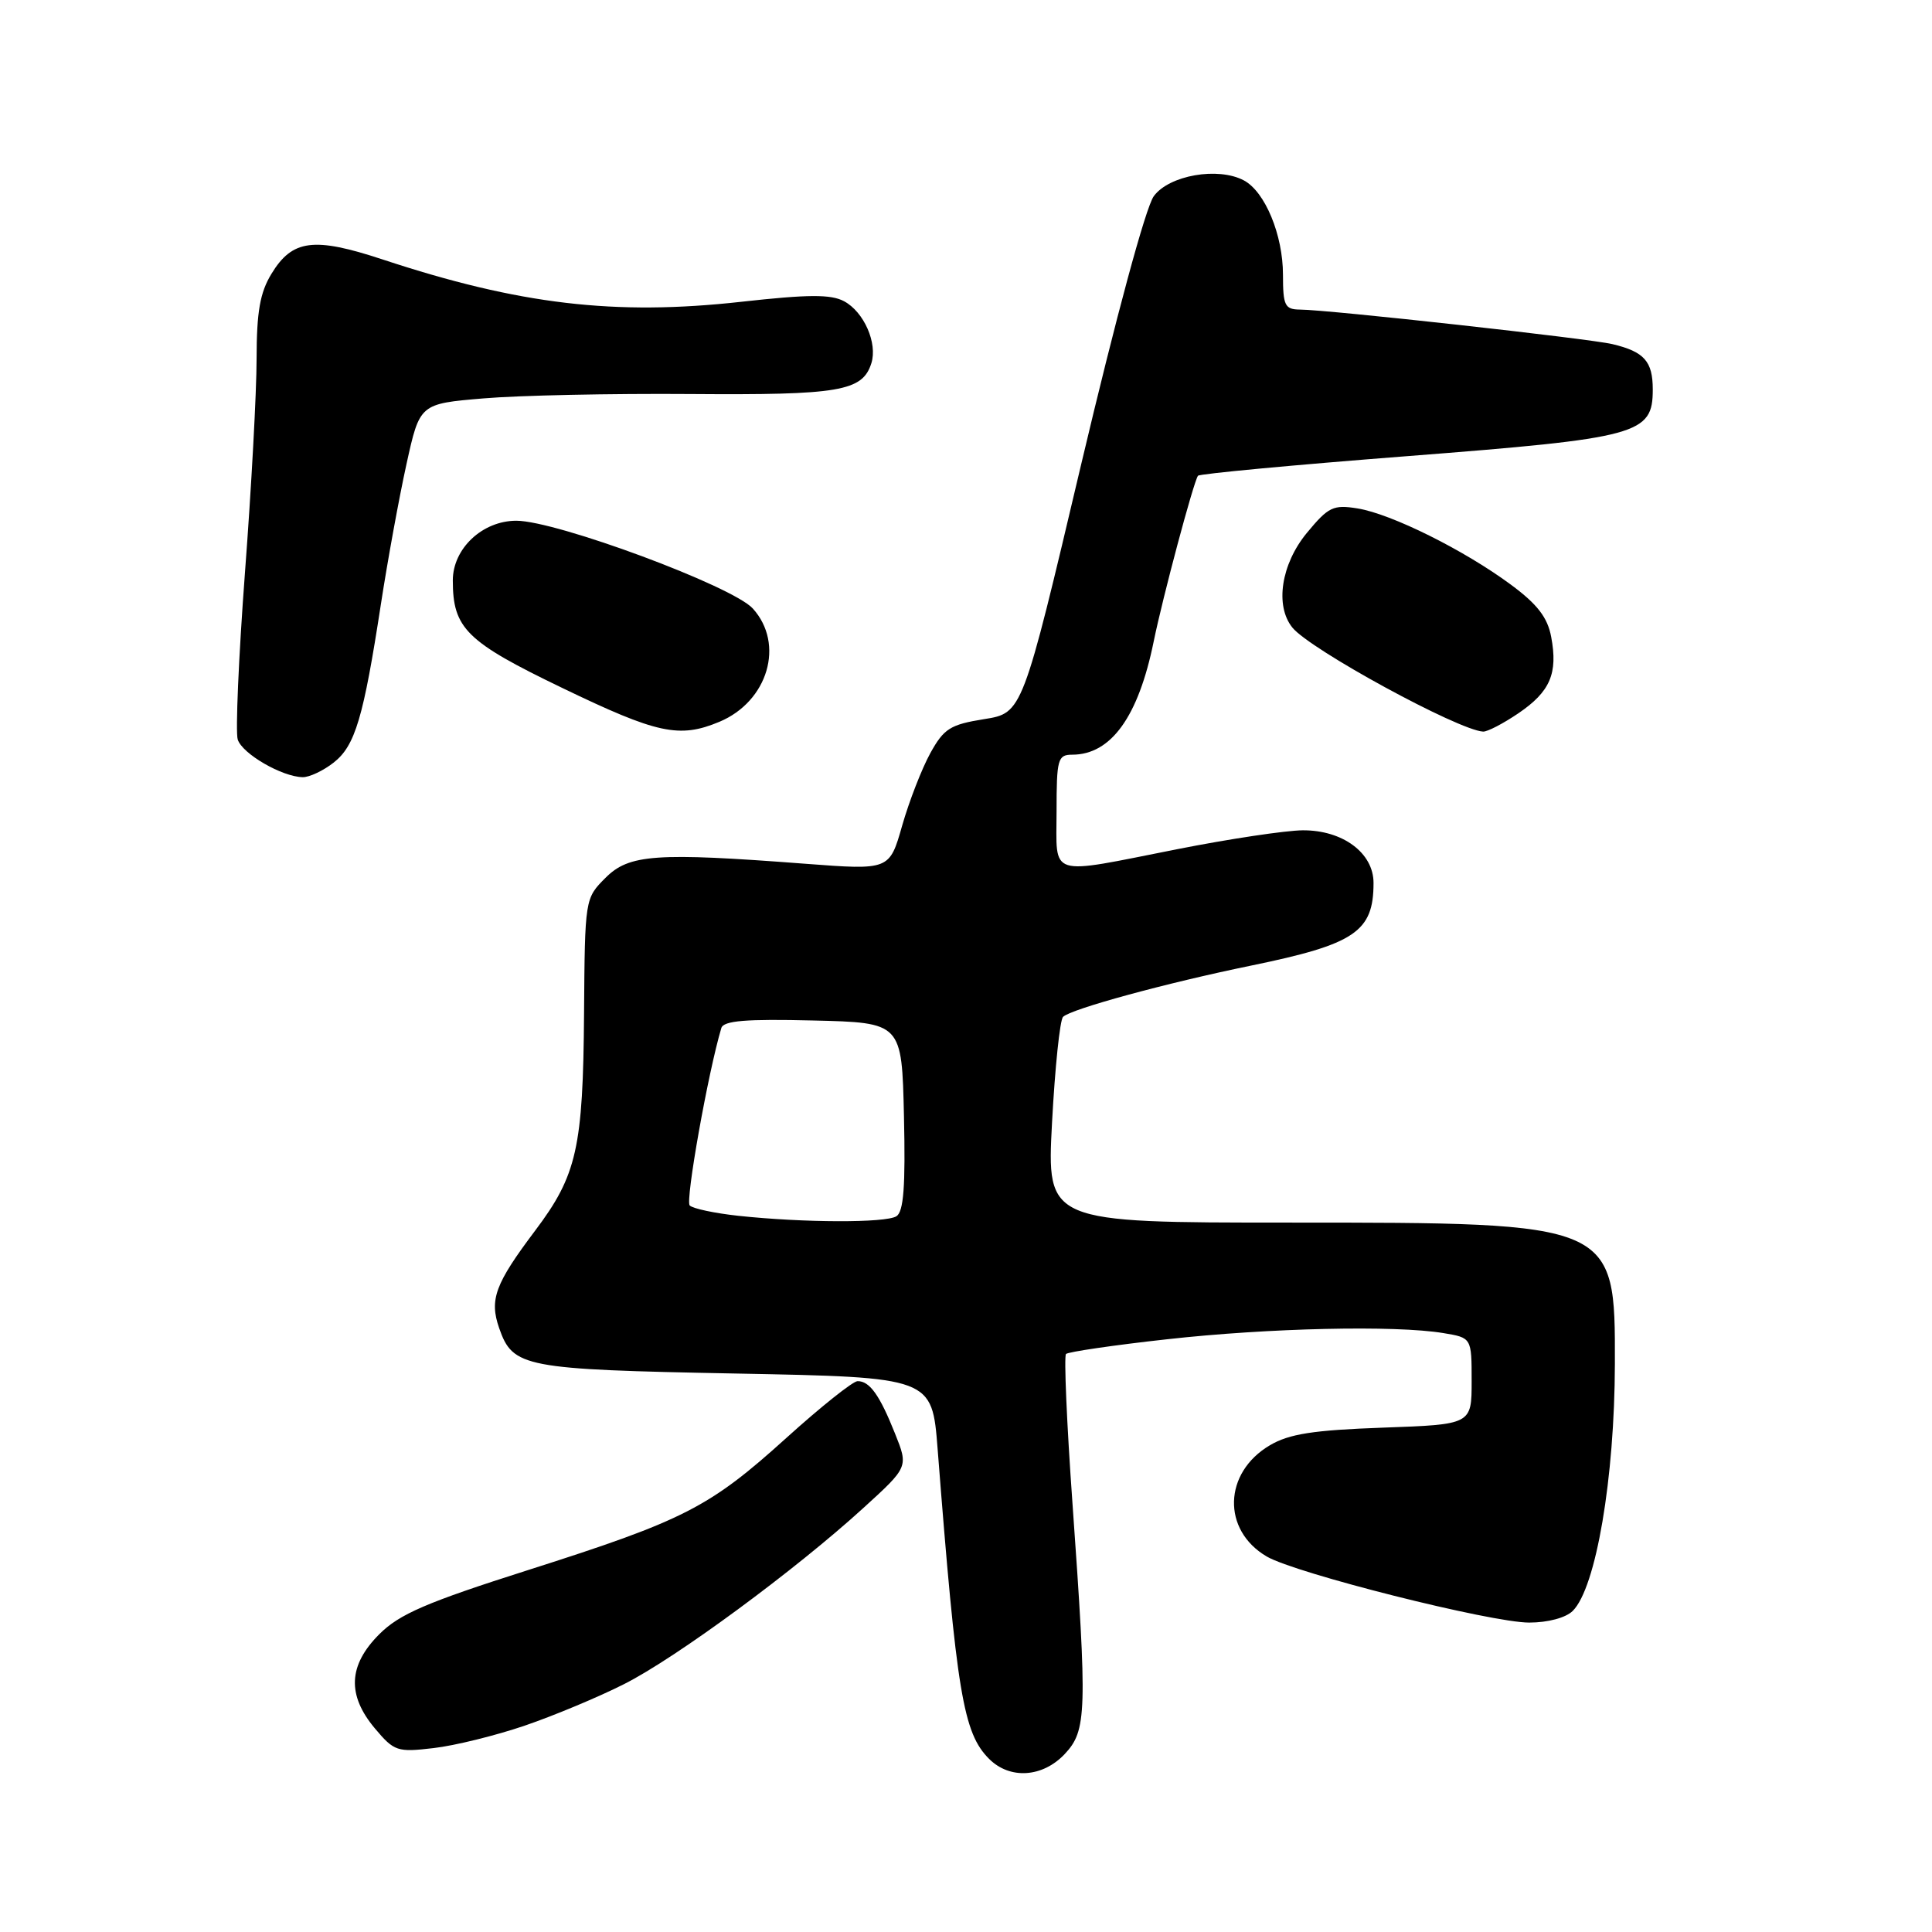 <?xml version="1.0" encoding="UTF-8" standalone="no"?>
<!DOCTYPE svg PUBLIC "-//W3C//DTD SVG 1.1//EN" "http://www.w3.org/Graphics/SVG/1.1/DTD/svg11.dtd" >
<svg xmlns="http://www.w3.org/2000/svg" xmlns:xlink="http://www.w3.org/1999/xlink" version="1.1" viewBox="0 0 256 256">
 <g >
 <path fill="currentColor"
d=" M 141.08 232.42 C 144.01 229.30 144.08 226.91 142.11 199.22 C 141.35 188.61 140.97 179.70 141.25 179.41 C 141.54 179.13 147.56 178.24 154.64 177.46 C 168.08 175.96 184.84 175.58 191.25 176.64 C 195.00 177.26 195.00 177.26 195.00 183.01 C 195.00 188.75 195.00 188.75 183.25 189.17 C 174.00 189.50 170.81 190.00 168.26 191.51 C 162.11 195.14 161.89 202.74 167.84 206.24 C 171.63 208.47 197.56 215.00 202.62 215.00 C 205.11 215.00 207.49 214.36 208.40 213.45 C 211.48 210.38 213.95 195.88 213.98 180.70 C 214.02 161.99 214.05 162.00 170.83 162.00 C 138.70 162.00 138.70 162.00 139.40 148.75 C 139.79 141.46 140.44 135.16 140.86 134.74 C 141.90 133.70 154.50 130.26 165.76 127.95 C 179.57 125.11 182.00 123.46 182.00 116.99 C 182.00 113.02 177.92 109.99 172.62 110.02 C 170.35 110.04 162.88 111.16 156.00 112.52 C 138.64 115.95 140.00 116.38 140.00 107.50 C 140.00 100.59 140.16 100.00 142.07 100.00 C 147.22 100.00 150.84 94.97 152.87 85.00 C 154.07 79.12 158.16 63.81 158.74 63.04 C 158.94 62.78 171.42 61.61 186.49 60.44 C 217.20 58.05 219.00 57.56 219.00 51.60 C 219.00 47.88 217.87 46.60 213.66 45.60 C 210.63 44.87 176.02 41.04 172.25 41.02 C 170.25 41.00 170.00 40.50 170.00 36.40 C 170.00 31.14 167.63 25.41 164.83 23.91 C 161.41 22.08 154.90 23.22 152.88 26.00 C 151.81 27.47 147.87 42.05 143.27 61.49 C 135.48 94.48 135.48 94.48 130.40 95.29 C 125.91 96.01 125.07 96.54 123.27 99.80 C 122.15 101.84 120.47 106.15 119.54 109.40 C 117.86 115.30 117.86 115.30 106.68 114.45 C 86.87 112.94 83.35 113.19 80.23 116.32 C 77.51 119.04 77.50 119.09 77.39 134.27 C 77.26 152.10 76.44 155.72 70.92 163.05 C 65.59 170.13 64.83 172.20 66.14 175.98 C 67.96 181.19 69.34 181.46 97.50 182.00 C 123.50 182.50 123.50 182.50 124.24 192.00 C 126.76 224.40 127.63 229.63 131.06 233.06 C 133.81 235.81 138.15 235.53 141.08 232.42 Z  M 69.52 228.66 C 73.36 227.35 79.28 224.88 82.68 223.16 C 89.59 219.68 105.40 208.03 114.43 199.79 C 120.37 194.38 120.37 194.38 118.59 189.94 C 116.56 184.85 115.23 182.99 113.63 183.01 C 113.01 183.02 108.77 186.40 104.22 190.51 C 94.00 199.75 90.69 201.44 70.01 208.03 C 56.50 212.33 52.93 213.87 50.26 216.54 C 46.14 220.66 45.96 224.61 49.69 229.04 C 52.23 232.06 52.65 232.20 57.46 231.63 C 60.25 231.31 65.68 229.97 69.52 228.66 Z  M 44.22 101.04 C 47.06 98.81 48.16 95.11 50.48 80.00 C 51.37 74.22 52.89 65.90 53.86 61.50 C 55.62 53.50 55.62 53.50 64.06 52.79 C 68.70 52.39 81.05 52.13 91.50 52.21 C 111.25 52.36 114.28 51.85 115.46 48.13 C 116.30 45.47 114.48 41.33 111.85 39.92 C 110.10 38.98 107.11 39.00 98.21 39.99 C 81.48 41.85 68.80 40.36 50.70 34.38 C 41.58 31.37 38.74 31.73 35.97 36.28 C 34.45 38.77 34.01 41.31 34.00 47.50 C 34.00 51.90 33.31 64.66 32.46 75.85 C 31.62 87.05 31.19 97.01 31.50 97.99 C 32.10 99.88 37.38 102.94 40.12 102.98 C 41.00 102.99 42.85 102.12 44.22 101.04 Z  M 95.33 95.64 C 101.77 92.94 104.01 85.33 99.75 80.63 C 97.06 77.66 73.73 69.00 68.42 69.00 C 63.92 69.00 60.00 72.69 60.00 76.91 C 60.00 83.27 61.79 85.03 74.49 91.15 C 87.11 97.24 90.01 97.86 95.33 95.64 Z  M 201.20 94.51 C 205.41 91.65 206.45 89.23 205.54 84.39 C 205.06 81.82 203.71 80.06 200.20 77.47 C 194.04 72.91 184.36 68.09 179.88 67.37 C 176.66 66.85 176.02 67.16 173.16 70.62 C 169.75 74.76 168.91 80.27 171.25 83.16 C 173.59 86.06 193.21 96.75 196.52 96.94 C 197.08 96.97 199.18 95.88 201.20 94.51 Z  M 97.83 161.10 C 94.71 160.76 91.81 160.15 91.39 159.73 C 90.79 159.12 93.82 142.11 95.58 136.22 C 95.87 135.25 98.83 135.00 107.73 135.22 C 119.50 135.50 119.50 135.50 119.78 147.92 C 119.99 157.19 119.74 160.55 118.78 161.16 C 117.35 162.06 106.53 162.03 97.83 161.10 Z "/>
</g>
</svg>